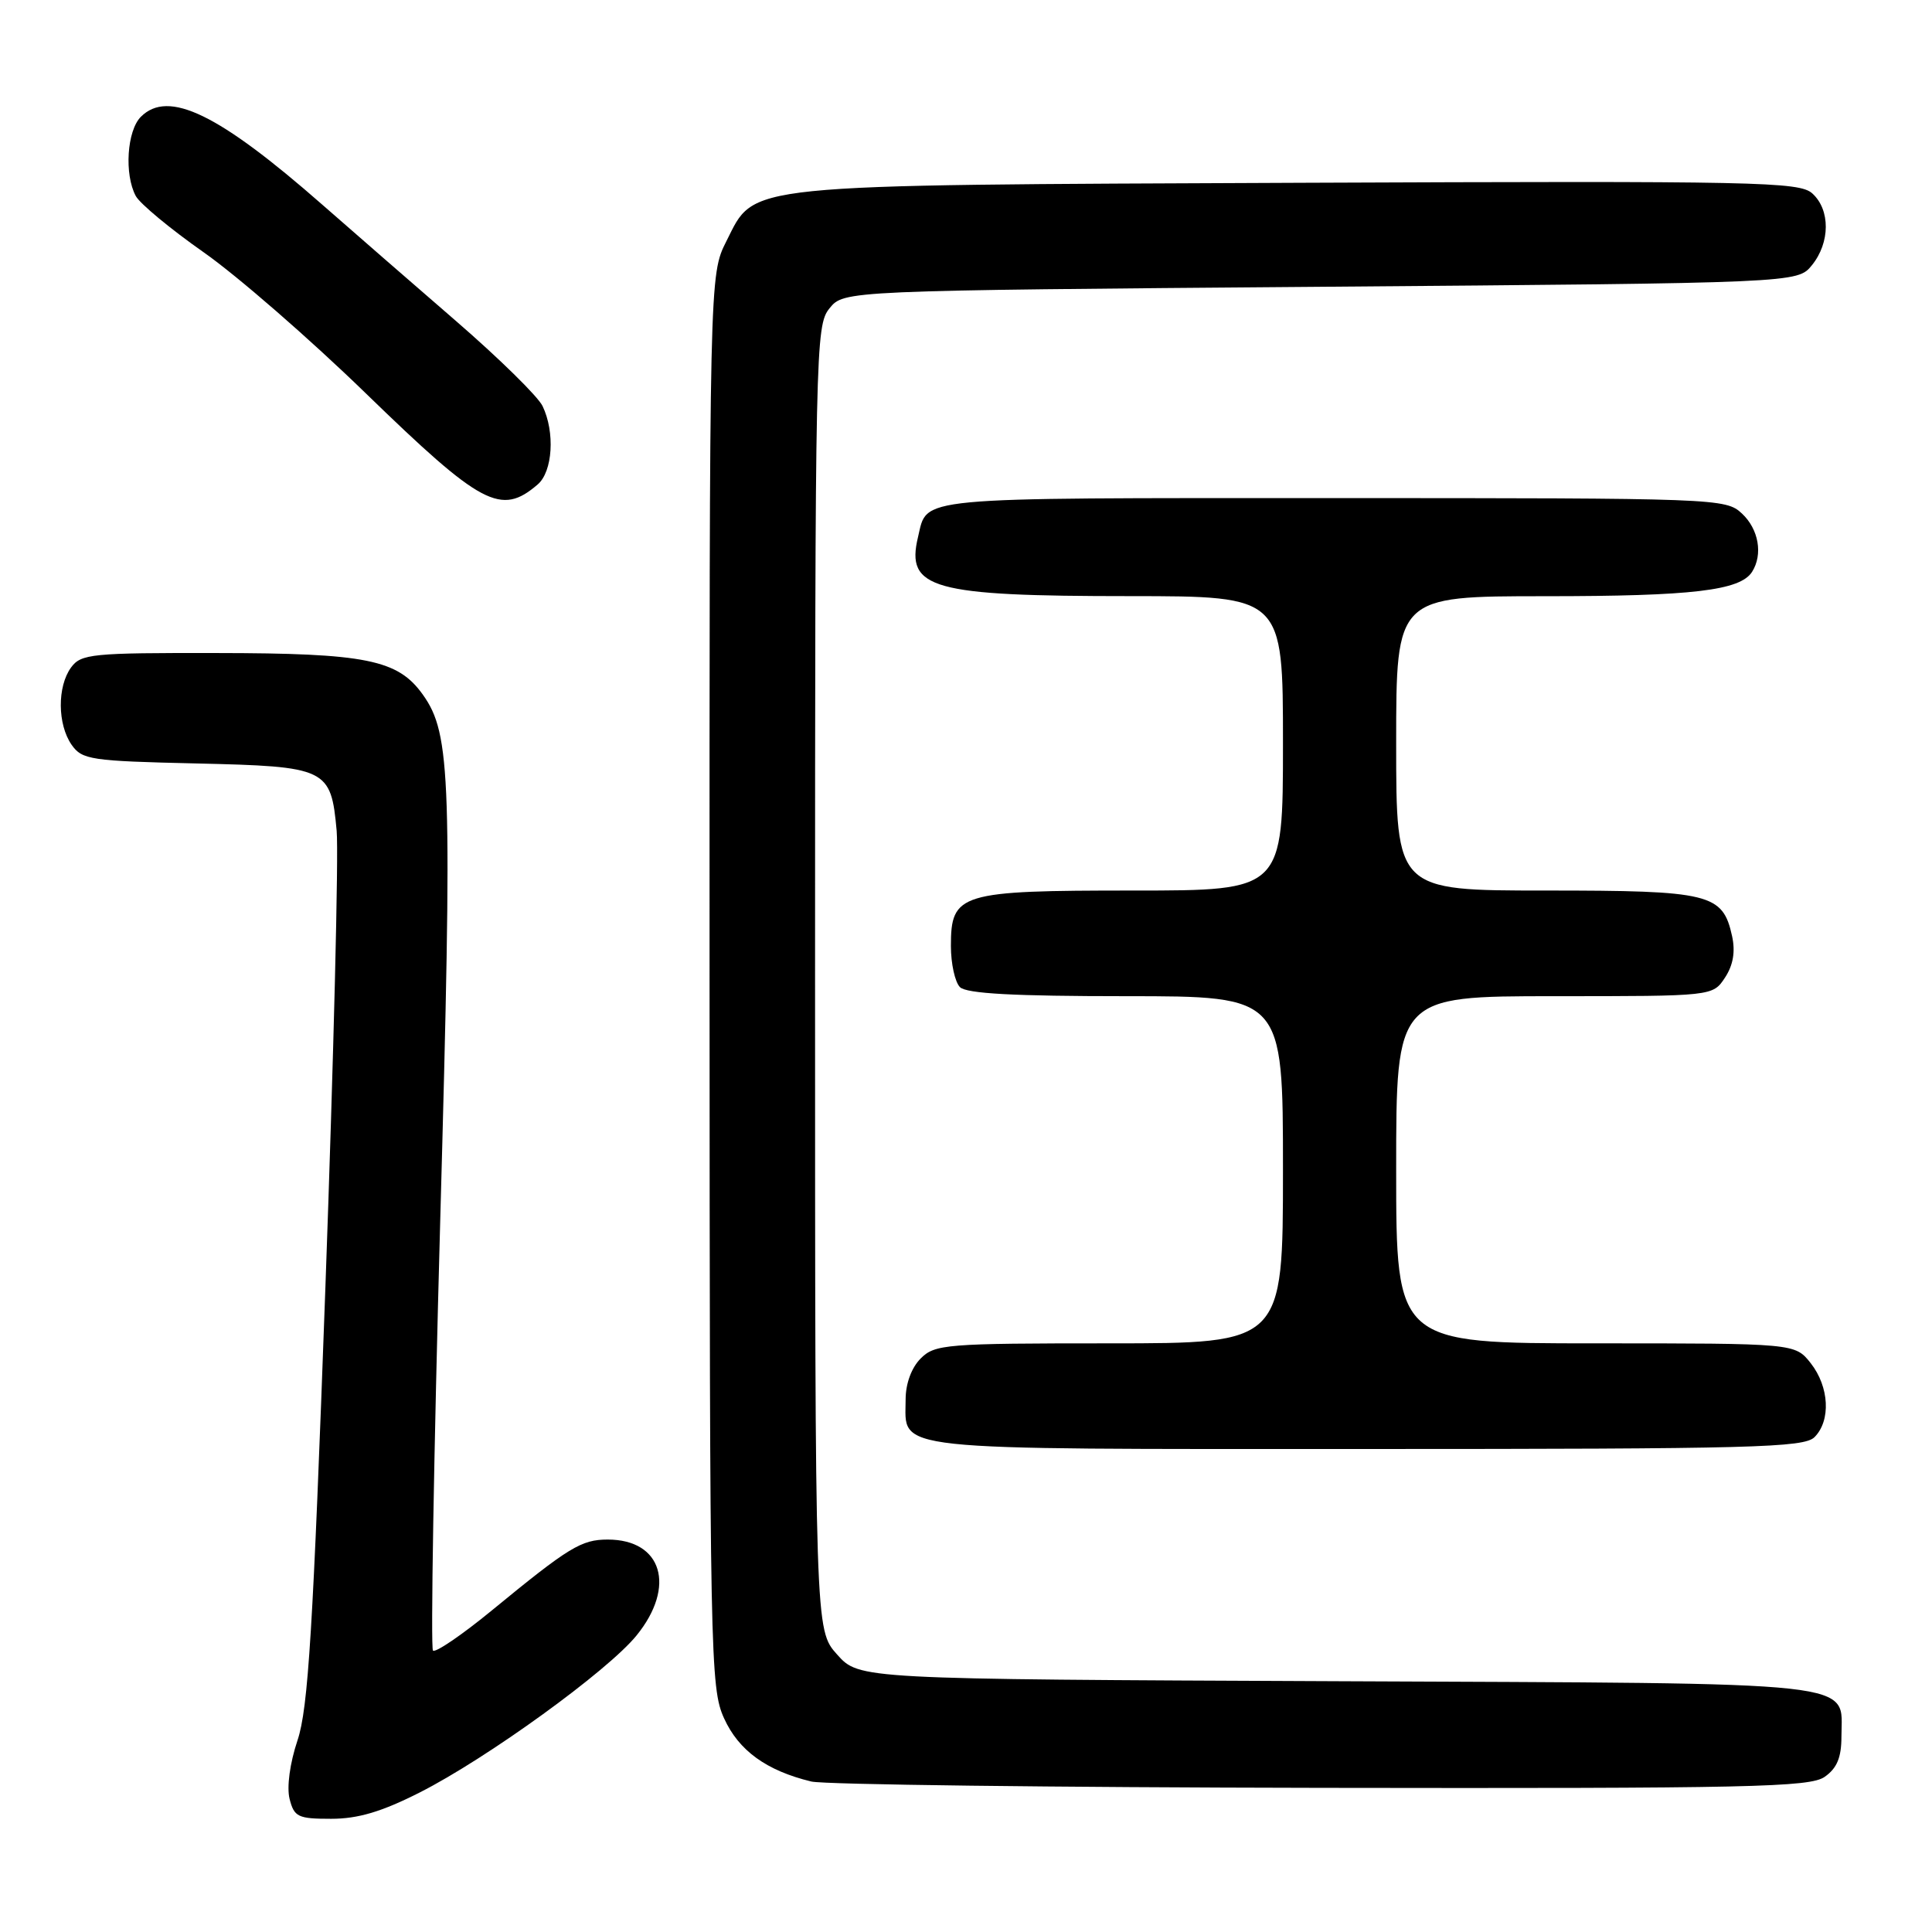 <?xml version="1.0" encoding="UTF-8" standalone="no"?>
<!DOCTYPE svg PUBLIC "-//W3C//DTD SVG 1.1//EN" "http://www.w3.org/Graphics/SVG/1.1/DTD/svg11.dtd" >
<svg xmlns="http://www.w3.org/2000/svg" xmlns:xlink="http://www.w3.org/1999/xlink" version="1.1" viewBox="0 0 256 256">
 <g >
 <path fill="currentColor"
d=" M 55.62 237.51 C 64.54 232.99 80.56 221.39 84.36 216.69 C 89.61 210.21 87.73 204.00 80.53 204.00 C 77.03 204.00 75.40 204.99 65.23 213.34 C 61.24 216.62 57.70 219.03 57.37 218.71 C 57.05 218.38 57.48 192.77 58.33 161.81 C 59.95 103.15 59.76 97.27 56.04 92.06 C 52.73 87.40 48.53 86.55 28.67 86.53 C 12.16 86.50 10.74 86.64 9.42 88.44 C 7.57 90.97 7.61 95.99 9.49 98.69 C 10.88 100.67 12.02 100.84 25.96 101.16 C 43.35 101.56 43.85 101.79 44.61 110.09 C 44.88 113.07 44.21 140.25 43.12 170.50 C 41.48 216.00 40.84 226.38 39.42 230.61 C 38.41 233.63 37.98 236.79 38.37 238.36 C 38.98 240.76 39.48 241.00 43.88 241.00 C 47.44 241.00 50.57 240.07 55.62 237.51 Z  M 241.78 235.44 C 243.41 234.30 244.00 232.88 244.00 230.10 C 244.00 222.65 247.91 223.08 177.11 222.77 C 113.84 222.50 113.84 222.50 110.92 219.23 C 108.00 215.97 108.00 215.97 108.00 129.60 C 108.00 46.05 108.06 43.14 109.91 40.86 C 111.82 38.50 111.82 38.50 175.00 38.00 C 238.18 37.50 238.18 37.50 240.09 35.14 C 242.52 32.14 242.54 27.80 240.14 25.63 C 238.43 24.08 232.97 23.97 172.39 24.22 C 97.45 24.54 100.13 24.27 96.25 31.96 C 94.00 36.42 94.00 36.42 94.02 129.96 C 94.04 219.69 94.12 223.67 95.94 227.68 C 97.88 231.96 101.55 234.62 107.50 236.06 C 109.15 236.47 139.54 236.84 175.03 236.90 C 231.92 236.99 239.82 236.82 241.78 235.44 Z  M 240.43 190.43 C 242.62 188.24 242.39 183.76 239.93 180.63 C 237.85 178.00 237.85 178.00 211.43 178.00 C 185.00 178.00 185.00 178.00 185.00 155.00 C 185.00 132.00 185.00 132.00 205.98 132.00 C 226.95 132.00 226.95 132.00 228.57 129.54 C 229.66 127.88 229.96 126.10 229.51 124.04 C 228.27 118.40 226.62 118.00 204.78 118.00 C 185.00 118.00 185.00 118.00 185.00 98.50 C 185.00 79.00 185.00 79.00 204.76 79.00 C 224.25 79.00 230.59 78.25 232.16 75.77 C 233.62 73.47 233.04 70.11 230.81 68.04 C 228.67 66.04 227.57 66.00 176.43 66.00 C 120.48 66.00 122.93 65.77 121.64 71.17 C 120.00 78.02 123.47 78.99 149.75 78.99 C 170.00 79.00 170.00 79.00 170.00 98.50 C 170.00 118.00 170.00 118.00 150.22 118.00 C 127.12 118.00 126.00 118.34 126.00 125.36 C 126.00 127.69 126.54 130.14 127.20 130.80 C 128.06 131.66 134.36 132.00 149.20 132.00 C 170.00 132.00 170.00 132.00 170.00 155.00 C 170.00 178.00 170.00 178.00 147.00 178.00 C 125.33 178.00 123.88 178.12 122.00 180.00 C 120.78 181.22 120.00 183.33 120.00 185.43 C 120.00 192.34 116.82 192.00 181.00 192.00 C 232.26 192.00 239.04 191.82 240.43 190.43 Z  M 71.25 64.19 C 73.24 62.48 73.56 57.26 71.89 53.80 C 71.28 52.53 66.10 47.45 60.38 42.50 C 54.66 37.55 46.72 30.64 42.74 27.15 C 28.96 15.06 22.31 11.84 18.67 15.47 C 16.82 17.32 16.45 23.10 17.99 25.97 C 18.53 26.98 22.58 30.34 27.00 33.44 C 31.41 36.53 41.07 44.93 48.45 52.10 C 63.82 67.02 66.38 68.38 71.25 64.19 Z "/>
</g>
</svg>